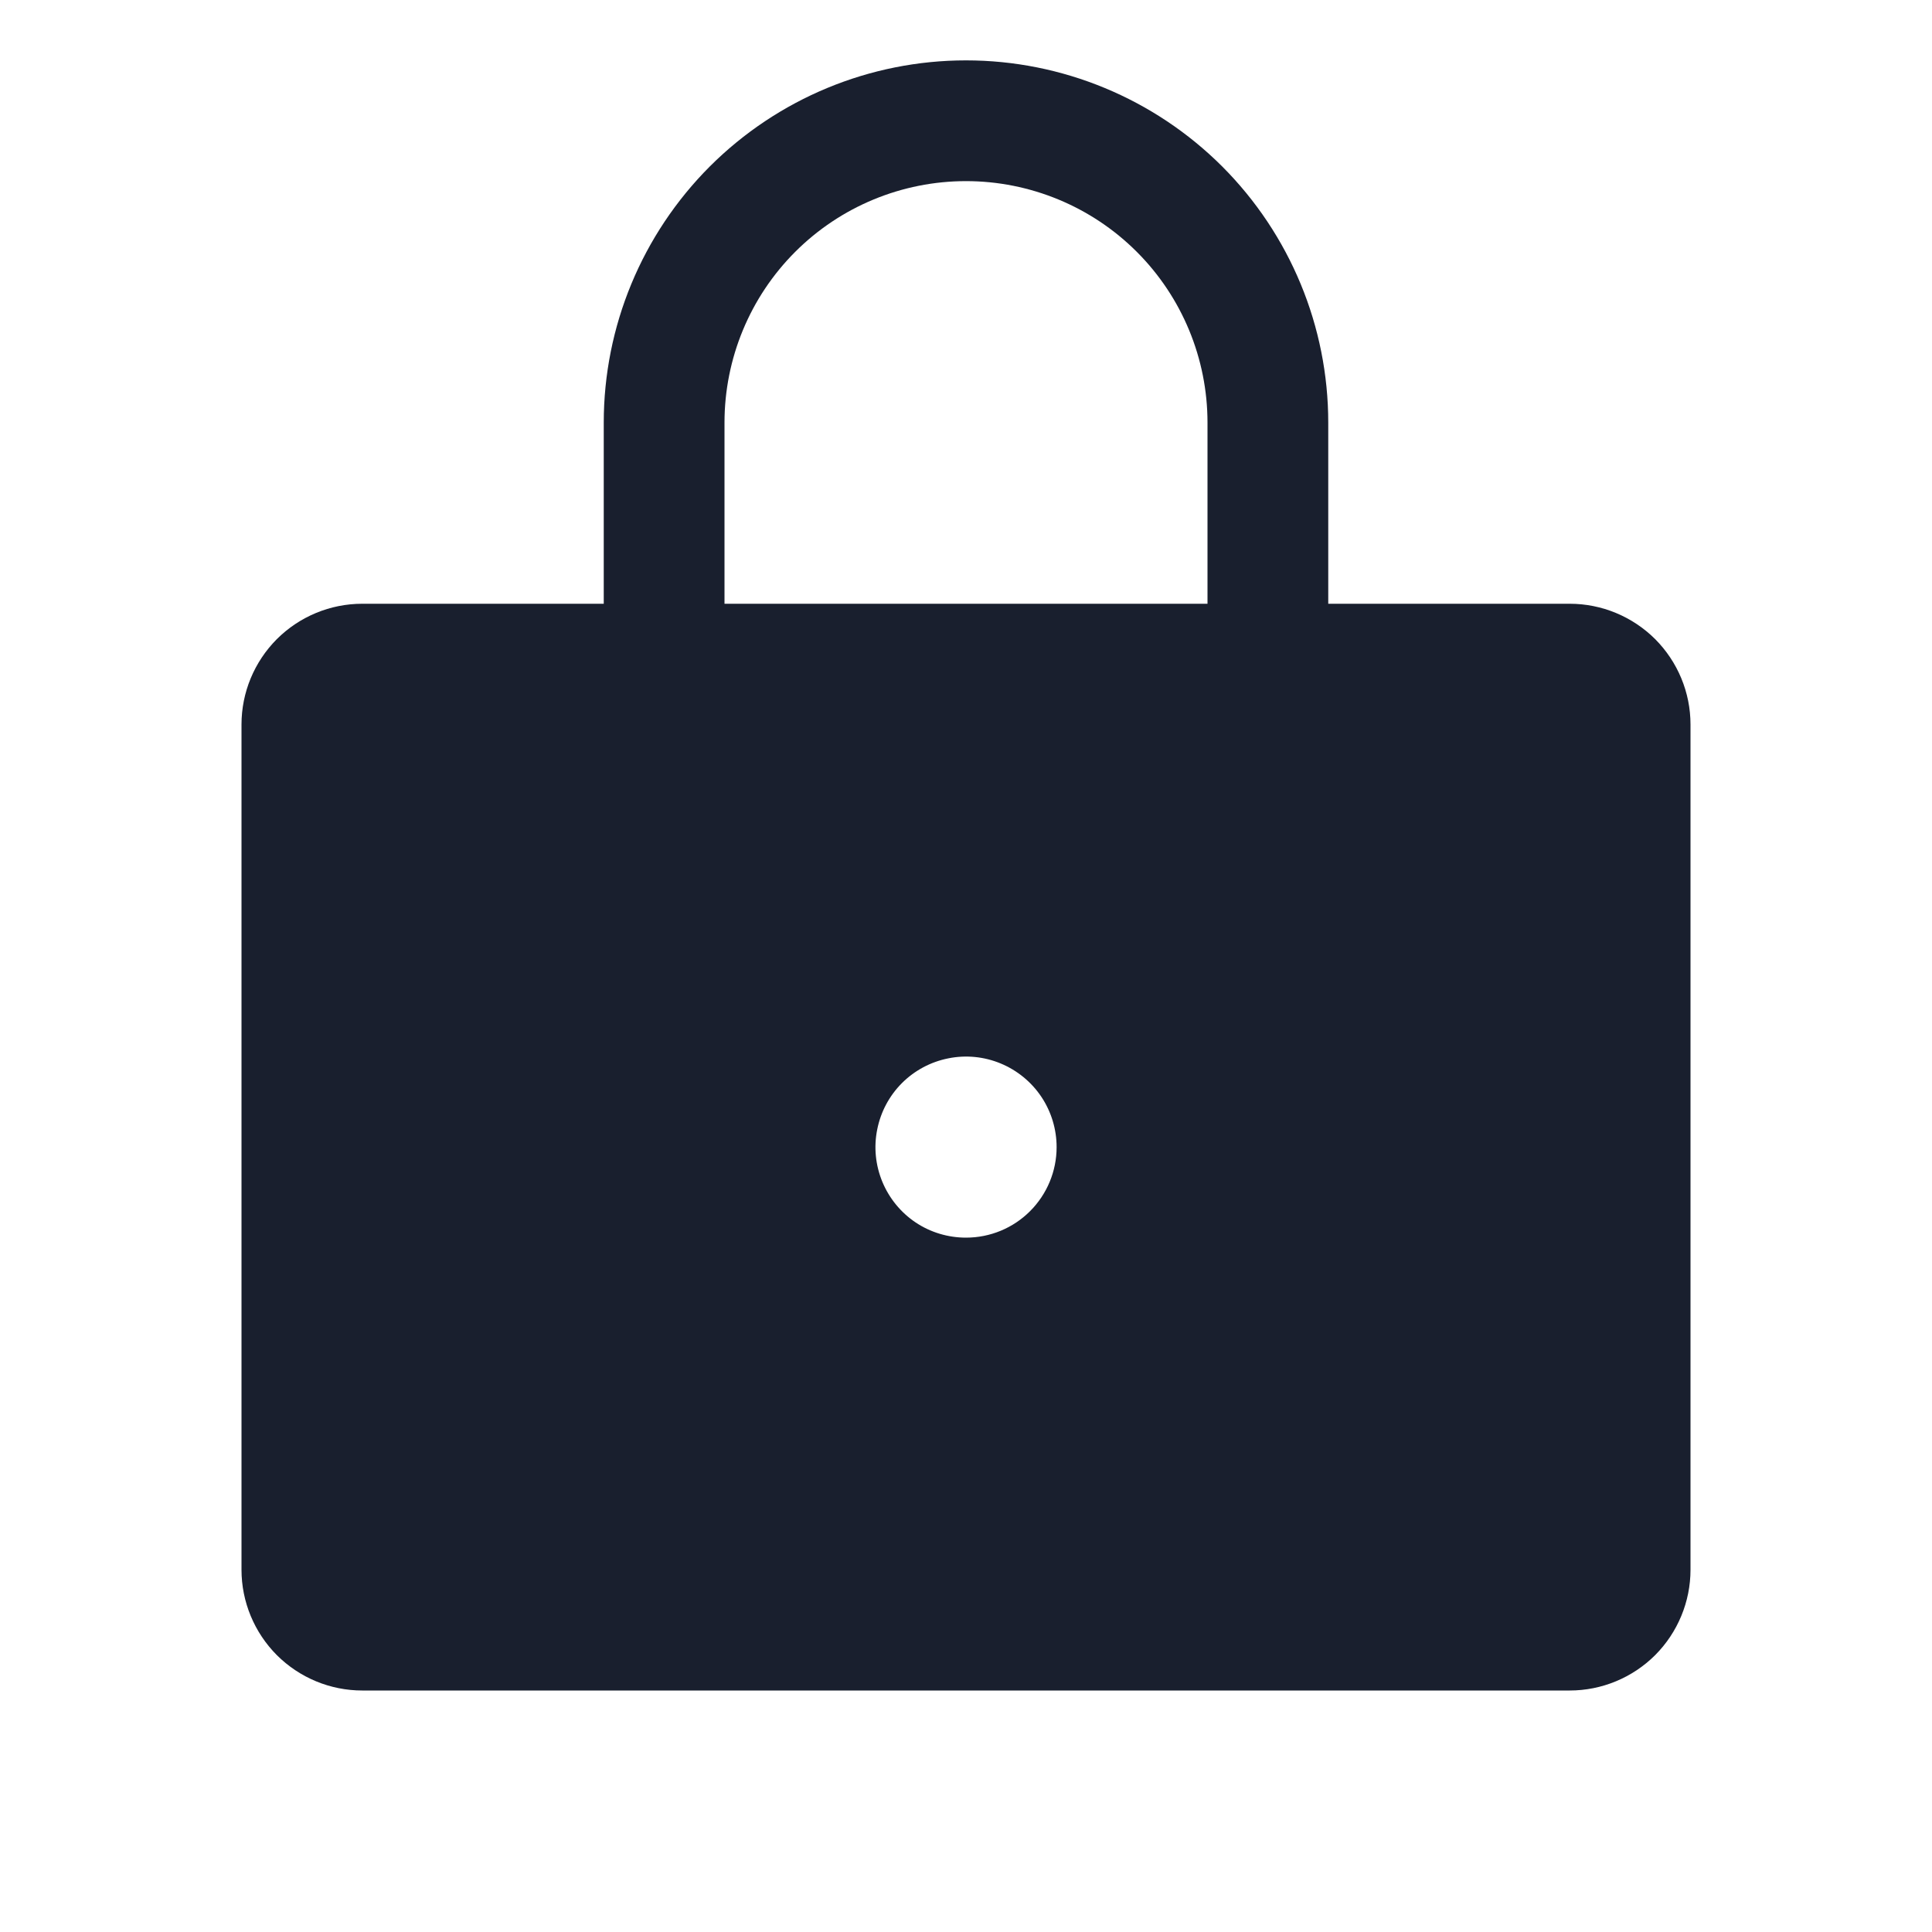 <svg width="20" height="20" viewBox="0 0 20 20" fill="none" xmlns="http://www.w3.org/2000/svg">
<path d="M16.25 6.25H13.75V4.375C13.75 3.38 13.355 2.427 12.652 1.723C11.948 1.02 10.995 0.625 10 0.625C9.005 0.625 8.052 1.02 7.348 1.723C6.645 2.427 6.25 3.38 6.25 4.375V6.25H3.75C3.418 6.25 3.101 6.382 2.866 6.616C2.632 6.851 2.5 7.168 2.5 7.5V16.25C2.5 16.581 2.632 16.899 2.866 17.134C3.101 17.368 3.418 17.5 3.75 17.5H16.25C16.581 17.5 16.899 17.368 17.134 17.134C17.368 16.899 17.5 16.581 17.5 16.25V7.5C17.5 7.168 17.368 6.851 17.134 6.616C16.899 6.382 16.581 6.25 16.25 6.25ZM10 12.812C9.815 12.812 9.633 12.758 9.479 12.655C9.325 12.552 9.205 12.405 9.134 12.234C9.063 12.062 9.044 11.874 9.081 11.692C9.117 11.51 9.206 11.343 9.337 11.212C9.468 11.081 9.635 10.992 9.817 10.956C9.999 10.919 10.188 10.938 10.359 11.009C10.53 11.08 10.677 11.2 10.78 11.354C10.883 11.508 10.938 11.69 10.938 11.875C10.938 12.124 10.839 12.362 10.663 12.538C10.487 12.714 10.249 12.812 10 12.812ZM12.5 6.25H7.5V4.375C7.5 3.712 7.763 3.076 8.232 2.607C8.701 2.138 9.337 1.875 10 1.875C10.663 1.875 11.299 2.138 11.768 2.607C12.237 3.076 12.5 3.712 12.5 4.375V6.25Z" fill="#191F2E"/>
</svg>
